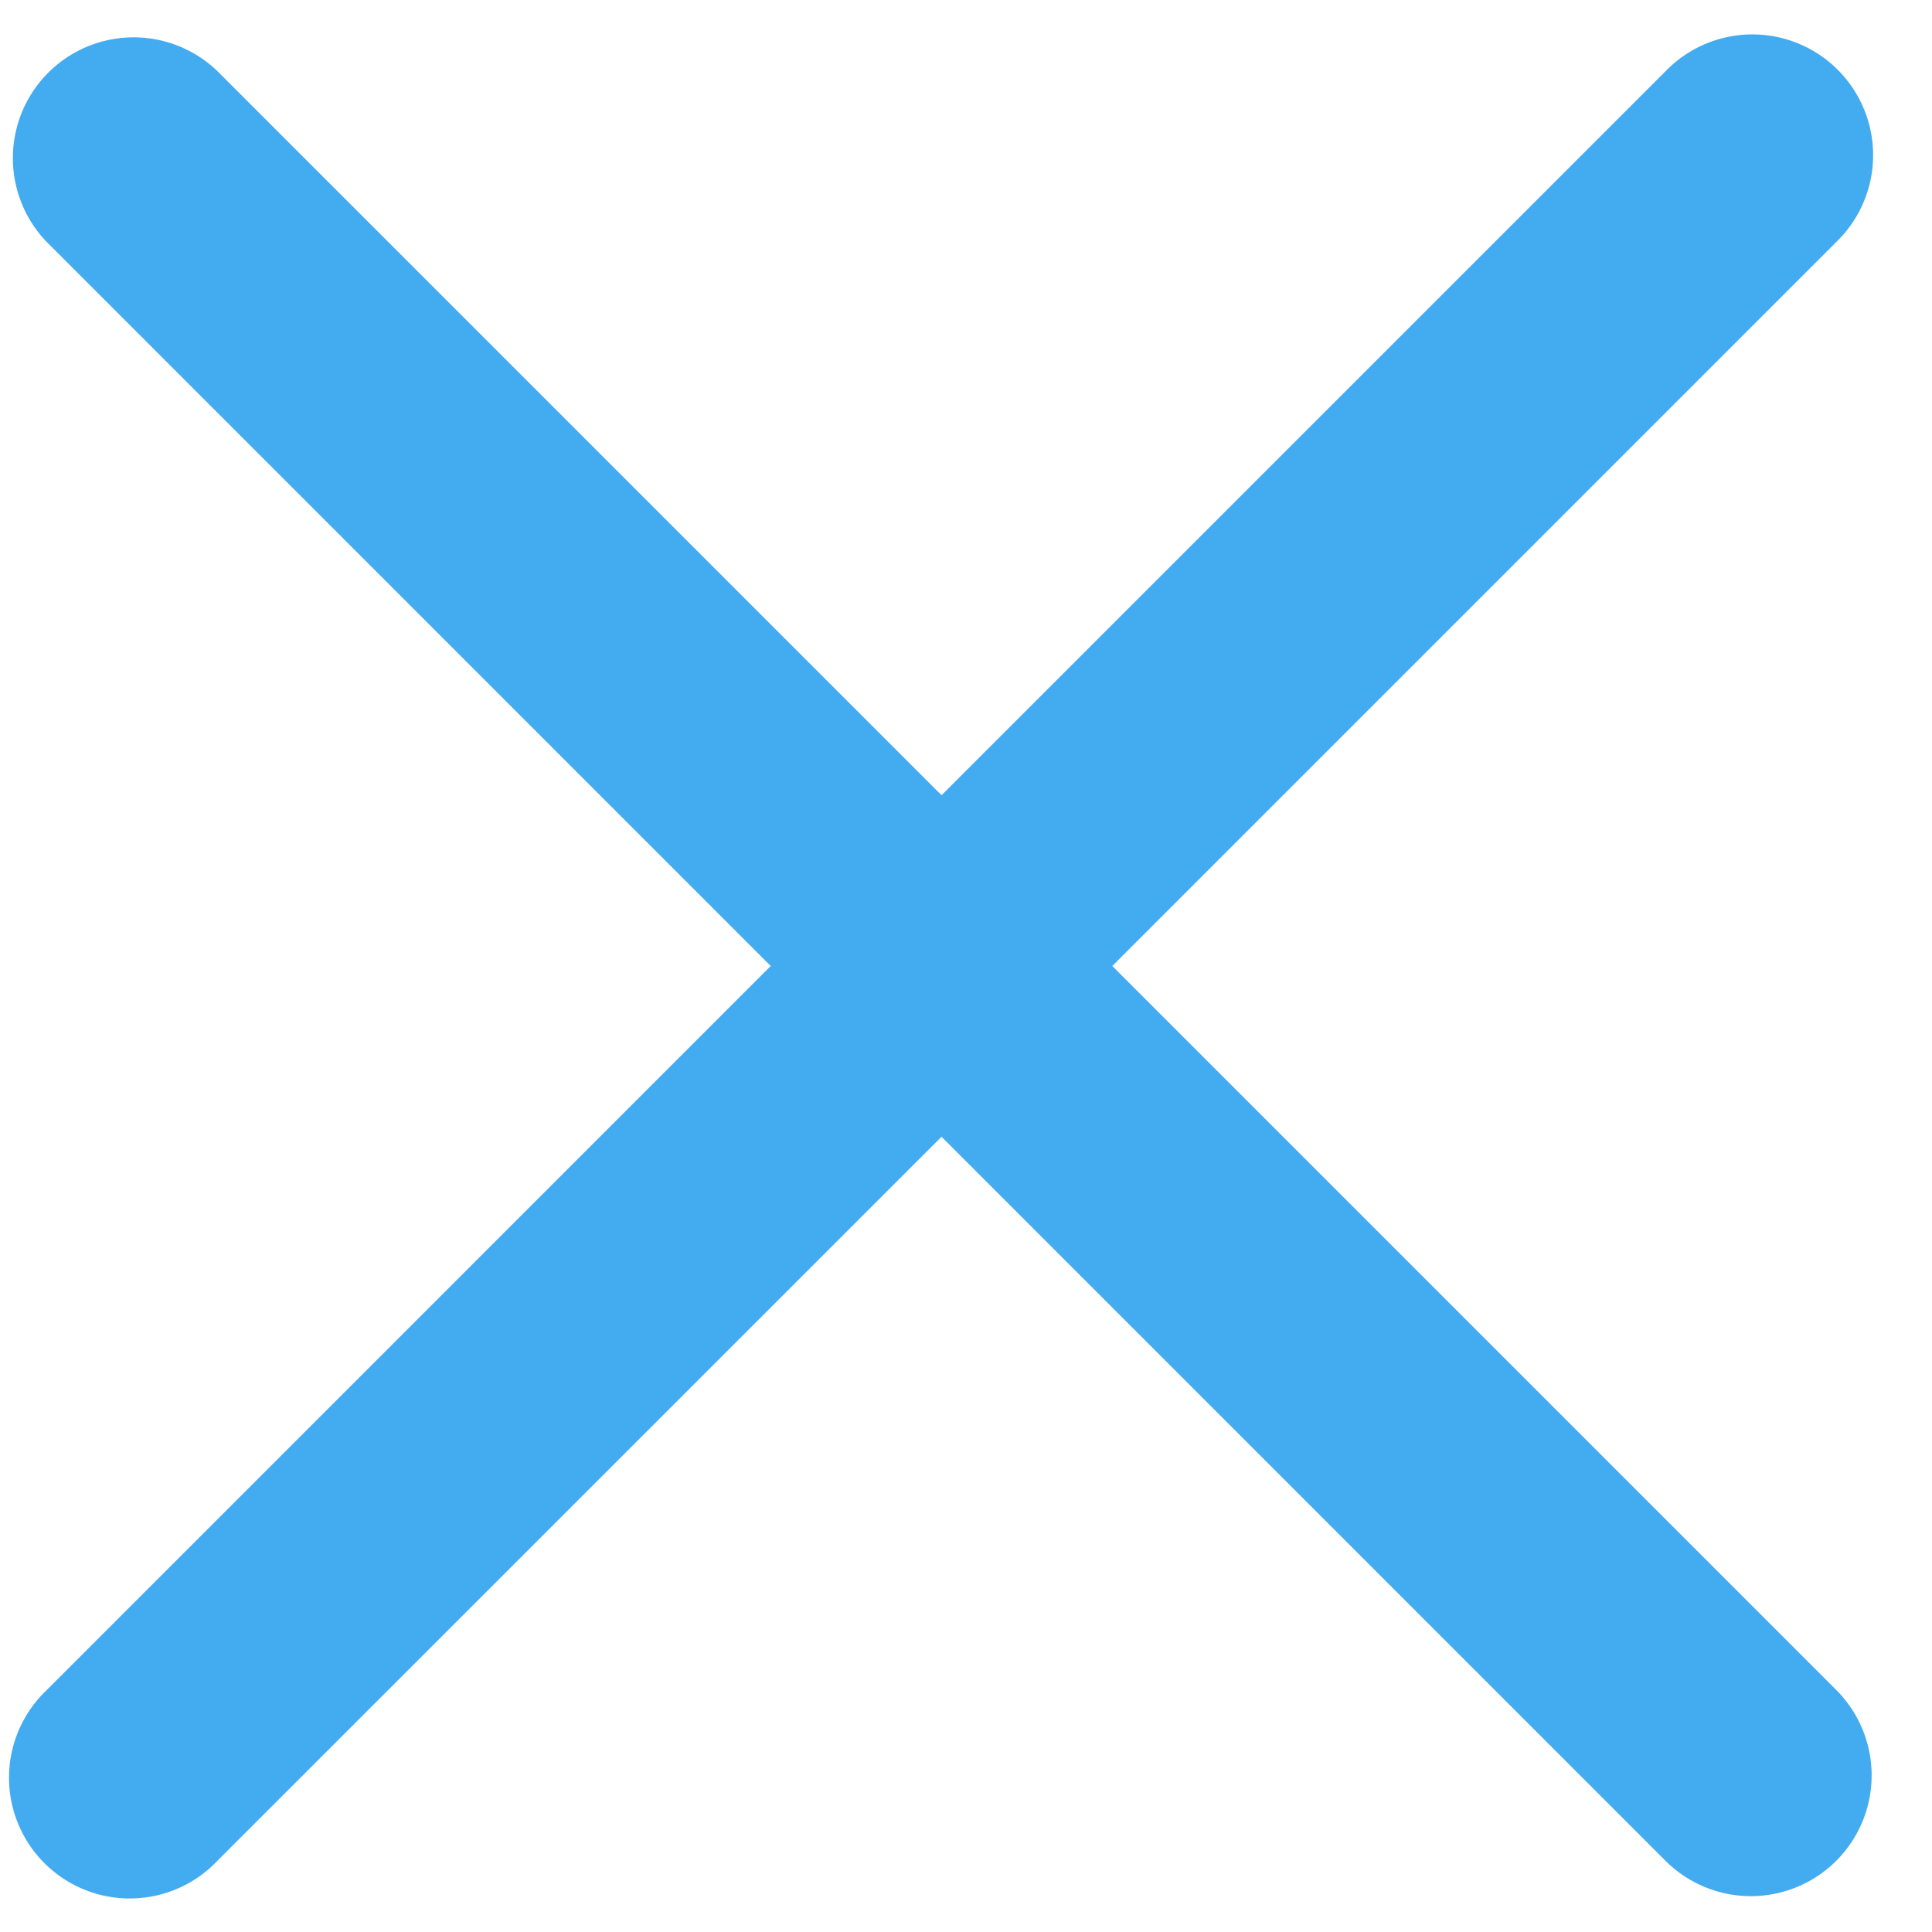 <svg width="24" height="24" fill="none" xmlns="http://www.w3.org/2000/svg"><path fill-rule="evenodd" clip-rule="evenodd" d="M2.702.885A1.5 1.5 0 00.581 3.006L9.574 12 .581 20.994a1.5 1.5 0 102.121 2.12l8.994-8.993 8.993 8.994a1.5 1.5 0 102.122-2.121L13.817 12l8.994-8.994a1.5 1.5 0 10-2.122-2.12l-8.993 8.993L2.702.885z" fill="#43ABF0"/></svg>